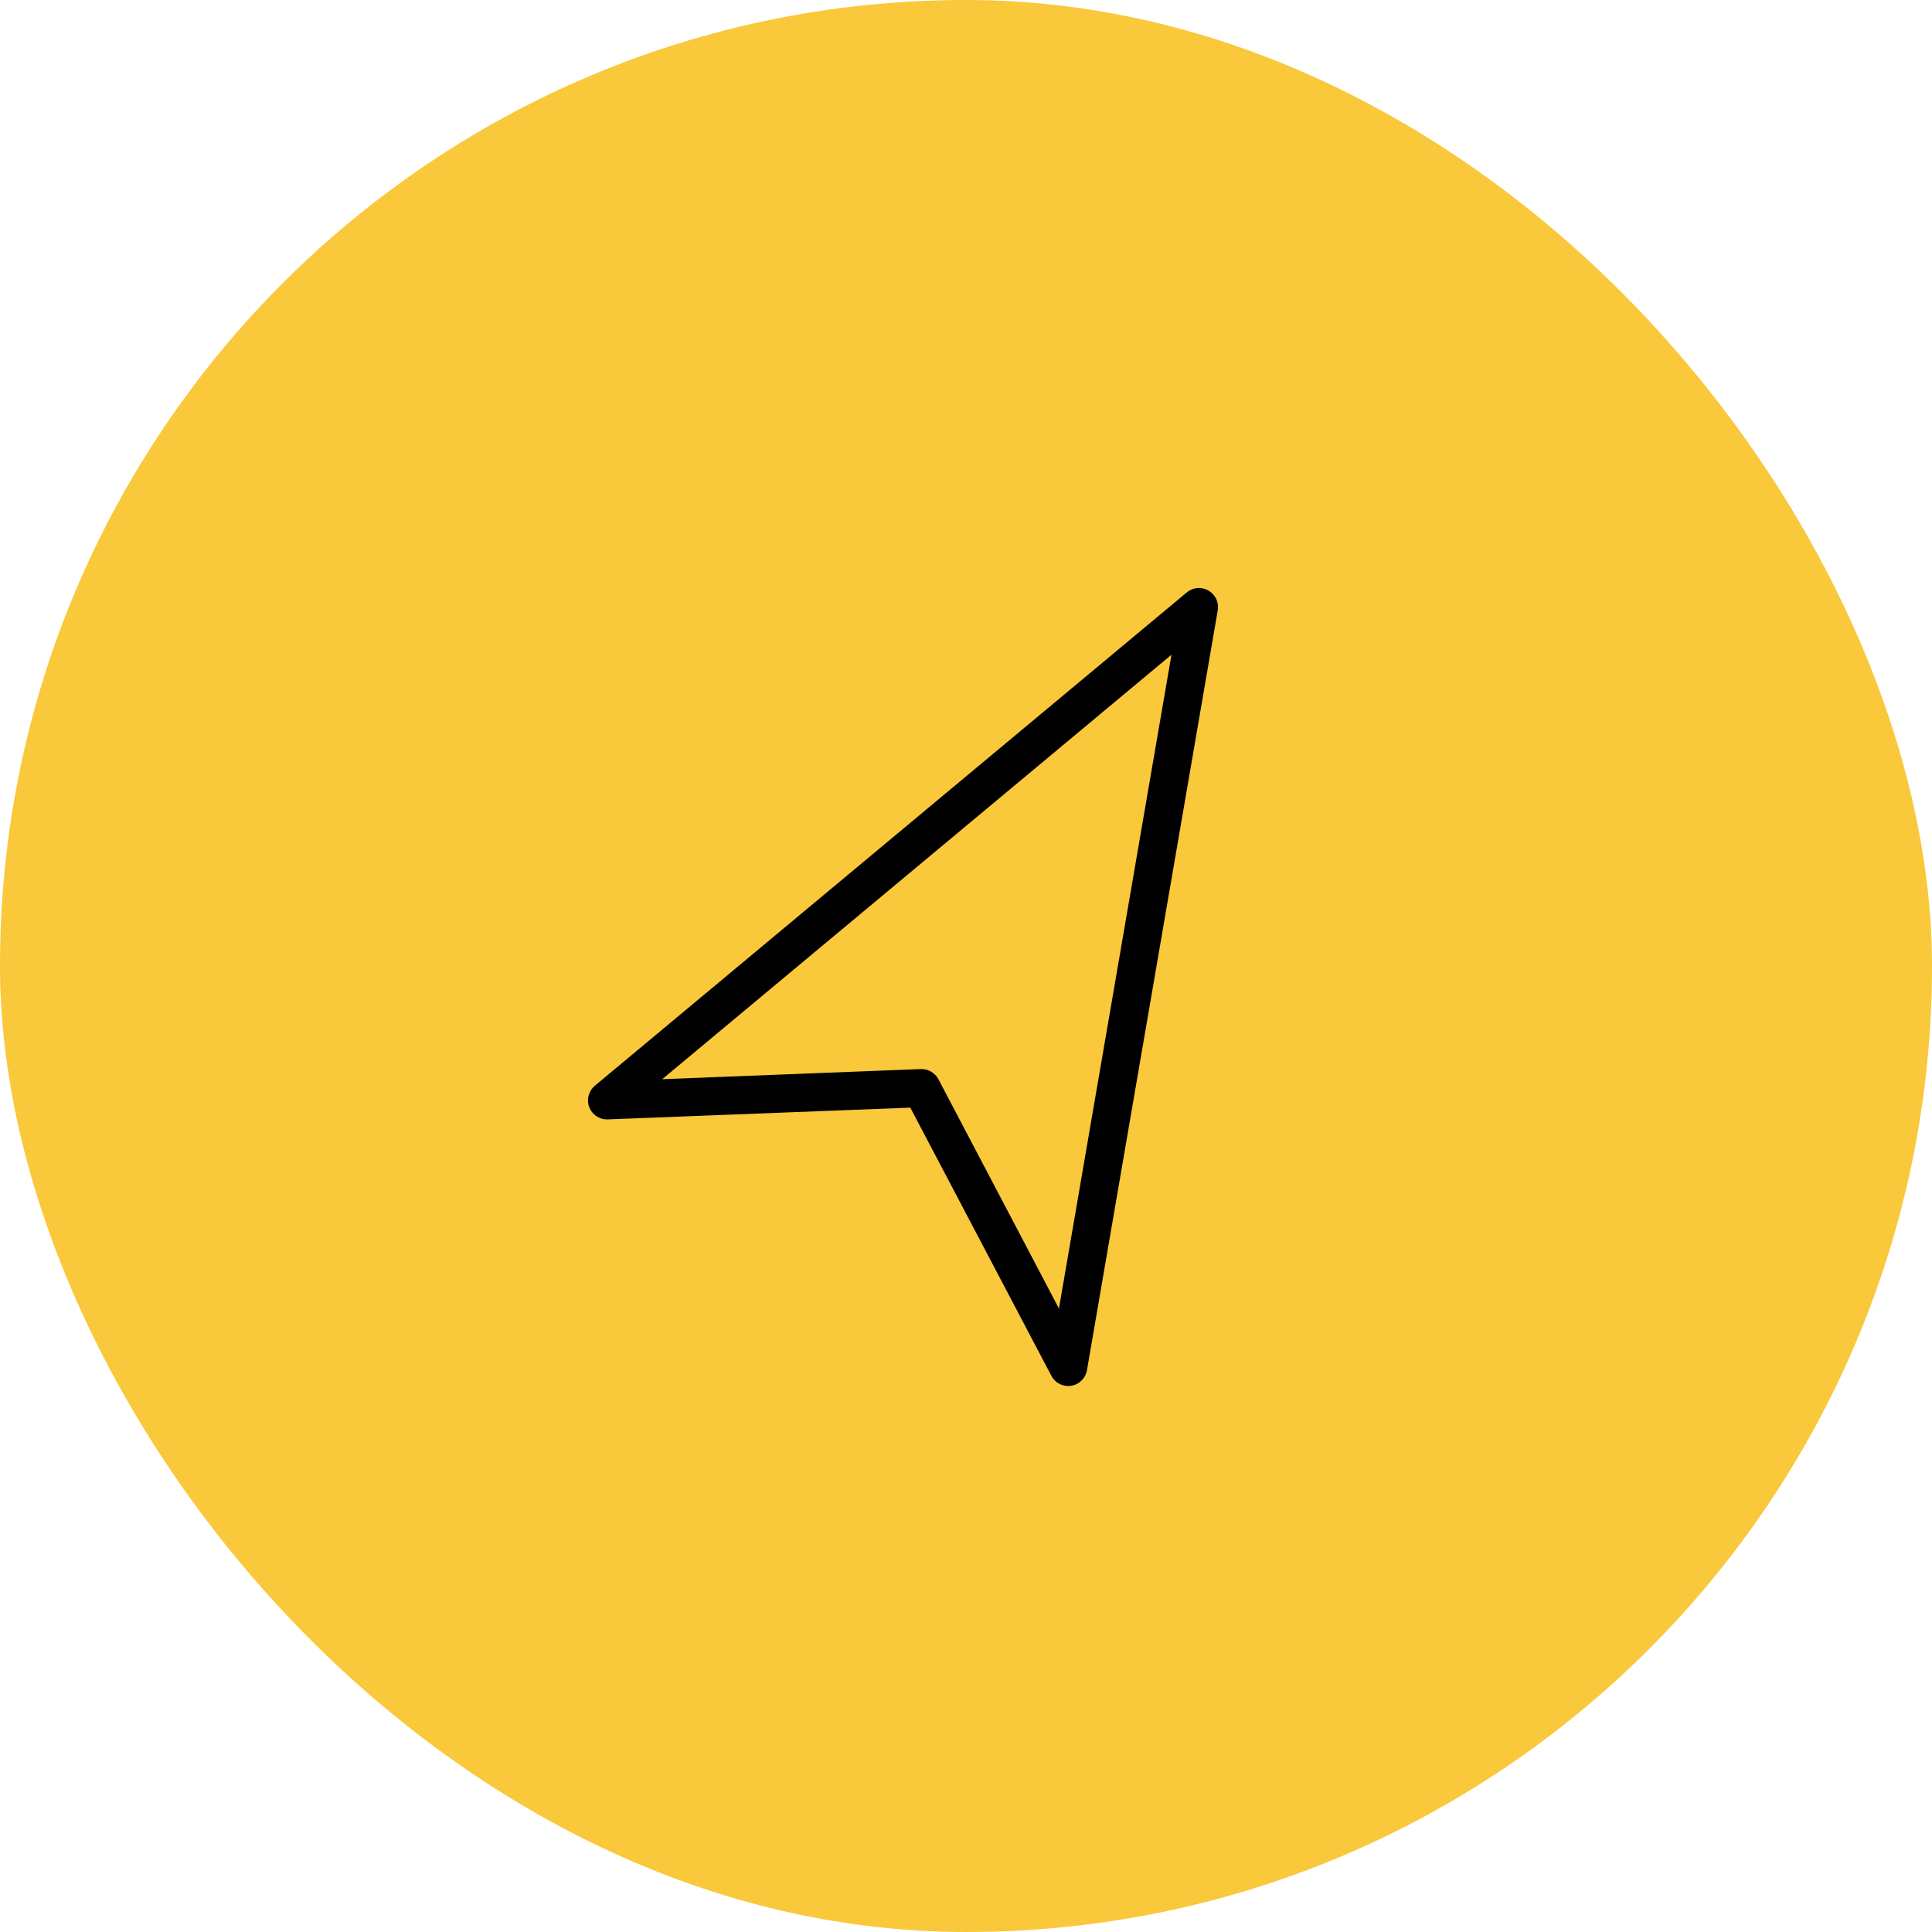 <svg width="46" height="46" viewBox="0 0 46 46" fill="none" xmlns="http://www.w3.org/2000/svg">
<rect width="46" height="46" rx="23" fill="#F9C83B"/>
<path fill-rule="evenodd" clip-rule="evenodd" d="M28.425 14.017C28.364 14.034 28.307 14.064 28.258 14.104L14.163 25.851C14.09 25.912 14.039 25.994 14.015 26.085C13.991 26.177 13.996 26.274 14.03 26.362C14.064 26.45 14.125 26.526 14.204 26.578C14.283 26.63 14.376 26.656 14.471 26.652L21.674 26.372L25.033 32.758C25.077 32.842 25.146 32.91 25.231 32.952C25.316 32.994 25.411 33.009 25.505 32.994C25.598 32.98 25.684 32.936 25.752 32.869C25.819 32.803 25.864 32.717 25.88 32.624L28.994 14.53C29.006 14.454 29 14.377 28.975 14.305C28.95 14.233 28.907 14.168 28.85 14.117C28.794 14.066 28.725 14.03 28.651 14.012C28.576 13.995 28.499 13.996 28.425 14.017L28.425 14.017ZM27.892 15.589L25.213 31.155L22.343 25.696C22.303 25.62 22.242 25.558 22.168 25.515C22.094 25.472 22.01 25.451 21.924 25.454L15.767 25.695L27.892 15.589Z" fill="black"/>
</svg>
